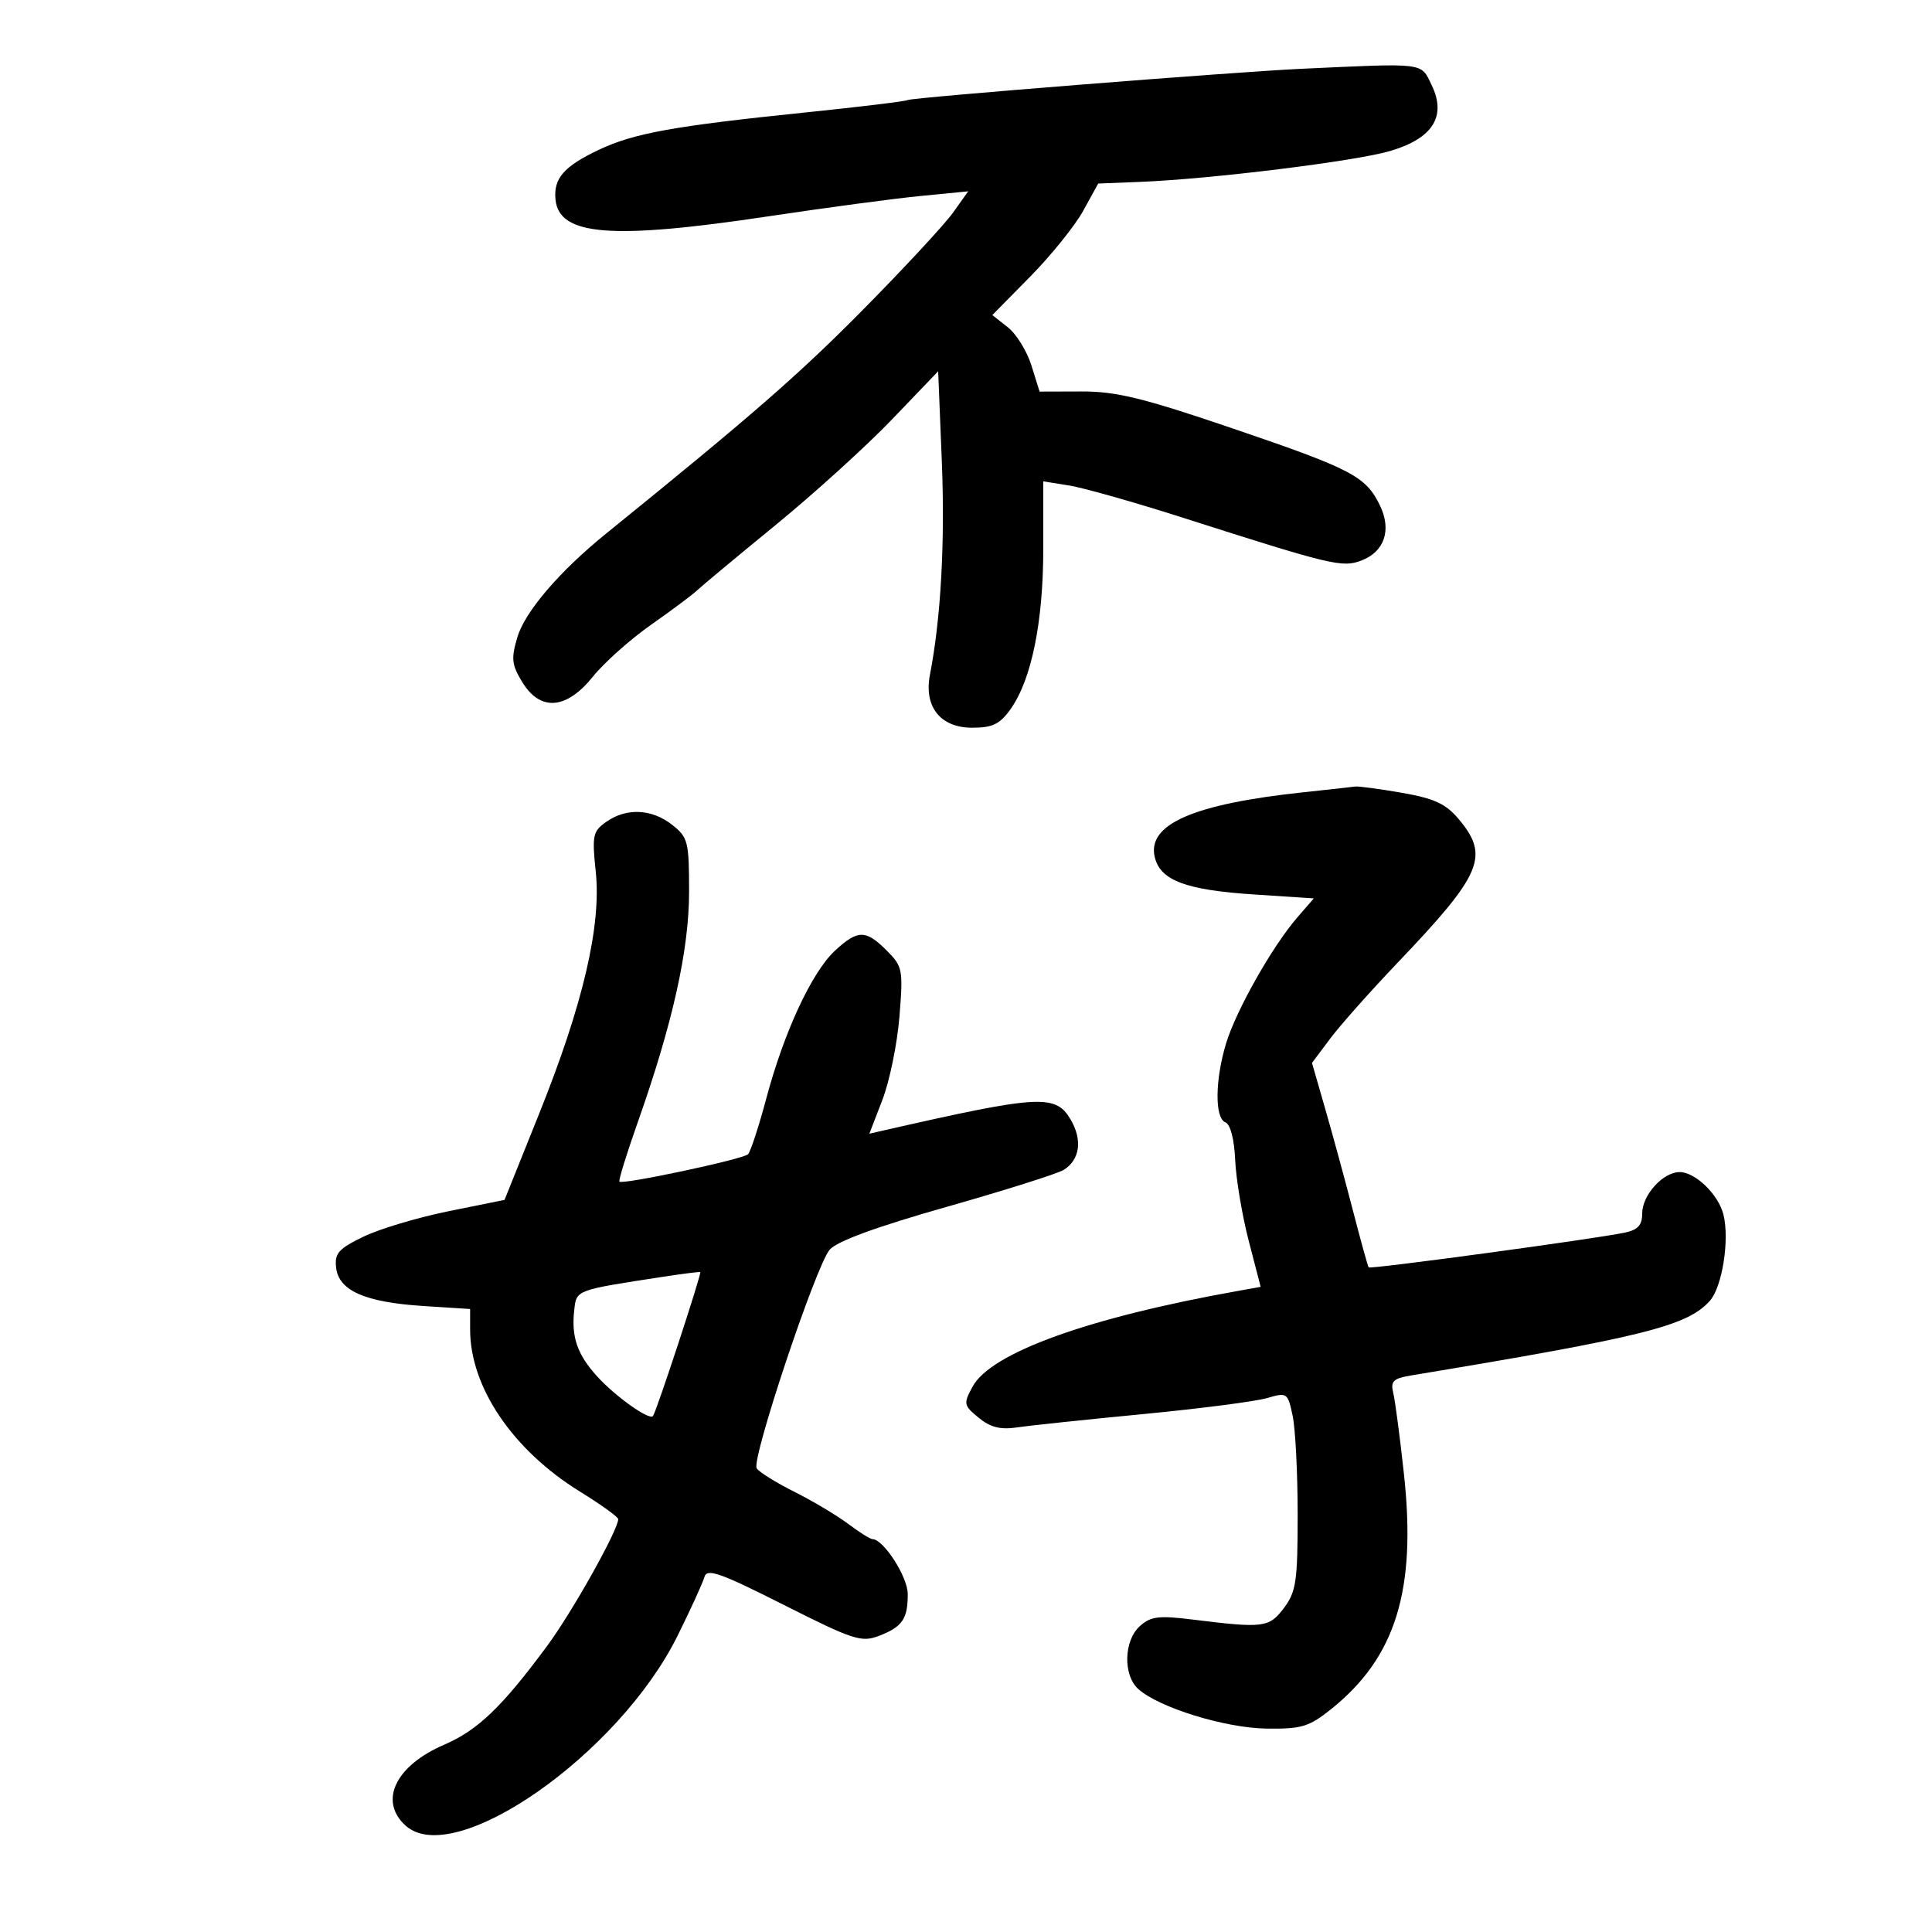 <svg xmlns="http://www.w3.org/2000/svg" width="300" height="300" viewBox="0 0 300 300" version="1.1">
	<path d="M 202 10.686 C 191.658 11.164, 141.580 15.141, 140.942 15.536 C 140.624 15.732, 133.420 16.606, 124.932 17.478 C 104.657 19.560, 98.428 20.687, 93 23.255 C 87.568 25.826, 85.934 27.697, 86.256 30.977 C 86.812 36.623, 94.944 37.256, 119.500 33.565 C 128.300 32.242, 138.840 30.833, 142.922 30.434 L 150.344 29.708 147.996 33.005 C 146.705 34.819, 140.440 41.577, 134.074 48.023 C 124.097 58.126, 116.815 64.474, 94.135 82.838 C 86.891 88.703, 81.534 94.953, 80.345 98.924 C 79.350 102.249, 79.451 103.213, 81.080 105.891 C 83.887 110.506, 87.941 110.200, 92.070 105.063 C 93.810 102.898, 97.870 99.277, 101.091 97.017 C 104.313 94.757, 107.523 92.360, 108.225 91.691 C 108.926 91.021, 114.412 86.455, 120.415 81.545 C 126.418 76.634, 134.558 69.249, 138.504 65.134 L 145.678 57.651 146.243 71.576 C 146.756 84.204, 146.101 96.018, 144.404 104.752 C 143.435 109.743, 146.022 113, 150.955 113 C 154.120 113, 155.254 112.452, 156.913 110.123 C 160.174 105.543, 162 96.583, 162 85.162 L 162 74.744 166.031 75.389 C 168.248 75.744, 176.236 78.009, 183.781 80.423 C 206.749 87.772, 208.418 88.172, 211.384 87.044 C 214.978 85.678, 216.120 82.311, 214.283 78.500 C 212.098 73.970, 209.937 72.837, 191.500 66.558 C 177.533 61.800, 173.334 60.771, 167.963 60.787 L 161.426 60.806 160.163 56.757 C 159.468 54.531, 157.817 51.857, 156.494 50.816 L 154.088 48.924 159.983 42.937 C 163.225 39.644, 166.925 35.048, 168.204 32.725 L 170.530 28.500 177.015 28.244 C 188.039 27.809, 210.548 25.026, 215.898 23.438 C 222.512 21.473, 224.650 18.053, 222.299 13.197 C 220.591 9.671, 221.504 9.784, 202 10.686 M 202.500 123.012 C 185.283 124.835, 178.032 128.008, 179.325 133.157 C 180.221 136.731, 184.191 138.207, 194.753 138.896 L 204.006 139.500 201.412 142.500 C 197.559 146.956, 191.949 156.882, 190.391 162 C 188.660 167.690, 188.606 173.635, 190.280 174.277 C 191.055 174.575, 191.655 176.888, 191.800 180.134 C 191.932 183.085, 192.875 188.723, 193.897 192.662 L 195.755 199.823 192.128 200.472 C 168.975 204.608, 153.874 210.060, 151.025 215.311 C 149.578 217.978, 149.626 218.225, 151.965 220.145 C 153.793 221.646, 155.343 222.033, 157.965 221.643 C 159.909 221.354, 168.700 220.425, 177.500 219.580 C 186.300 218.734, 194.949 217.618, 196.719 217.100 C 199.862 216.180, 199.958 216.245, 200.719 219.829 C 201.149 221.848, 201.500 228.755, 201.500 235.178 C 201.500 245.532, 201.259 247.176, 199.376 249.678 C 197.066 252.746, 196.225 252.853, 185.238 251.490 C 179.910 250.828, 178.679 250.981, 176.988 252.511 C 174.498 254.764, 174.368 260.120, 176.750 262.269 C 179.940 265.147, 190.230 268.325, 196.648 268.414 C 202.083 268.490, 203.252 268.141, 206.651 265.428 C 216.723 257.389, 219.964 246.960, 218.005 228.894 C 217.385 223.177, 216.639 217.516, 216.346 216.313 C 215.896 214.461, 216.327 214.041, 219.157 213.572 C 255.166 207.608, 261.957 205.915, 265.482 202.020 C 267.428 199.870, 268.595 192.507, 267.611 188.587 C 266.829 185.470, 263.247 182, 260.811 182 C 258.232 182, 255 185.571, 255 188.421 C 255 190.256, 254.335 190.979, 252.250 191.412 C 247.440 192.410, 212.776 197.112, 212.527 196.800 C 212.396 196.635, 211.299 192.675, 210.089 188 C 208.879 183.325, 206.952 176.249, 205.806 172.275 L 203.724 165.051 206.551 161.275 C 208.106 159.199, 212.814 153.900, 217.012 149.500 C 230.154 135.726, 231.340 132.935, 226.497 127.179 C 224.500 124.806, 222.714 123.981, 217.665 123.102 C 214.184 122.496, 210.923 122.061, 210.418 122.136 C 209.913 122.210, 206.350 122.605, 202.500 123.012 M 94.154 127.605 C 92.049 129.079, 91.916 129.708, 92.508 135.355 C 93.390 143.750, 90.535 155.961, 83.730 172.909 L 78.345 186.319 69.657 188.077 C 64.879 189.045, 58.926 190.825, 56.429 192.034 C 52.553 193.911, 51.934 194.616, 52.195 196.859 C 52.609 200.422, 56.700 202.217, 65.730 202.796 L 73 203.263 73 206.453 C 73 215.402, 79.632 225.181, 90.068 231.623 C 93.331 233.637, 95.999 235.558, 95.997 235.892 C 95.988 237.576, 88.901 250.230, 85.015 255.500 C 77.998 265.016, 74.196 268.669, 68.976 270.915 C 61.395 274.176, 58.771 279.673, 62.978 283.480 C 70.506 290.293, 96.082 272.441, 105.214 254 C 107.256 249.875, 109.136 245.762, 109.390 244.861 C 109.775 243.495, 111.826 244.218, 121.676 249.191 C 132.498 254.655, 133.752 255.064, 136.480 254.018 C 140.122 252.621, 140.974 251.379, 140.953 247.500 C 140.939 244.835, 137.182 239, 135.481 239 C 135.143 239, 133.434 237.925, 131.683 236.612 C 129.932 235.298, 126.169 233.057, 123.321 231.631 C 120.472 230.205, 117.851 228.568, 117.496 227.994 C 116.647 226.620, 126.670 196.602, 128.828 194.056 C 129.937 192.749, 136.053 190.508, 146.987 187.403 C 156.054 184.828, 164.238 182.244, 165.173 181.660 C 167.698 180.083, 168.116 177.005, 166.237 173.824 C 163.903 169.873, 161.423 170.018, 137.247 175.526 L 134.993 176.040 137.023 170.770 C 138.139 167.871, 139.329 162.055, 139.667 157.845 C 140.253 150.548, 140.161 150.070, 137.686 147.595 C 134.431 144.340, 133.186 144.345, 129.650 147.623 C 126.070 150.944, 121.749 160.233, 119.004 170.515 C 117.831 174.907, 116.548 178.829, 116.154 179.232 C 115.402 179.999, 96.732 183.977, 96.186 183.487 C 96.013 183.332, 97.279 179.221, 99 174.352 C 104.457 158.913, 107 147.503, 107 138.463 C 107 130.668, 106.834 130.015, 104.365 128.073 C 101.211 125.591, 97.285 125.411, 94.154 127.605 M 103 198.252 C 89.346 200.345, 89.525 200.279, 89.172 203.371 C 88.689 207.594, 89.623 210.312, 92.729 213.730 C 95.569 216.855, 100.803 220.575, 101.391 219.885 C 101.899 219.289, 109.006 197.657, 108.737 197.525 C 108.607 197.461, 106.025 197.788, 103 198.252" stroke="none" fill="black" fill-rule="evenodd"/>
</svg>